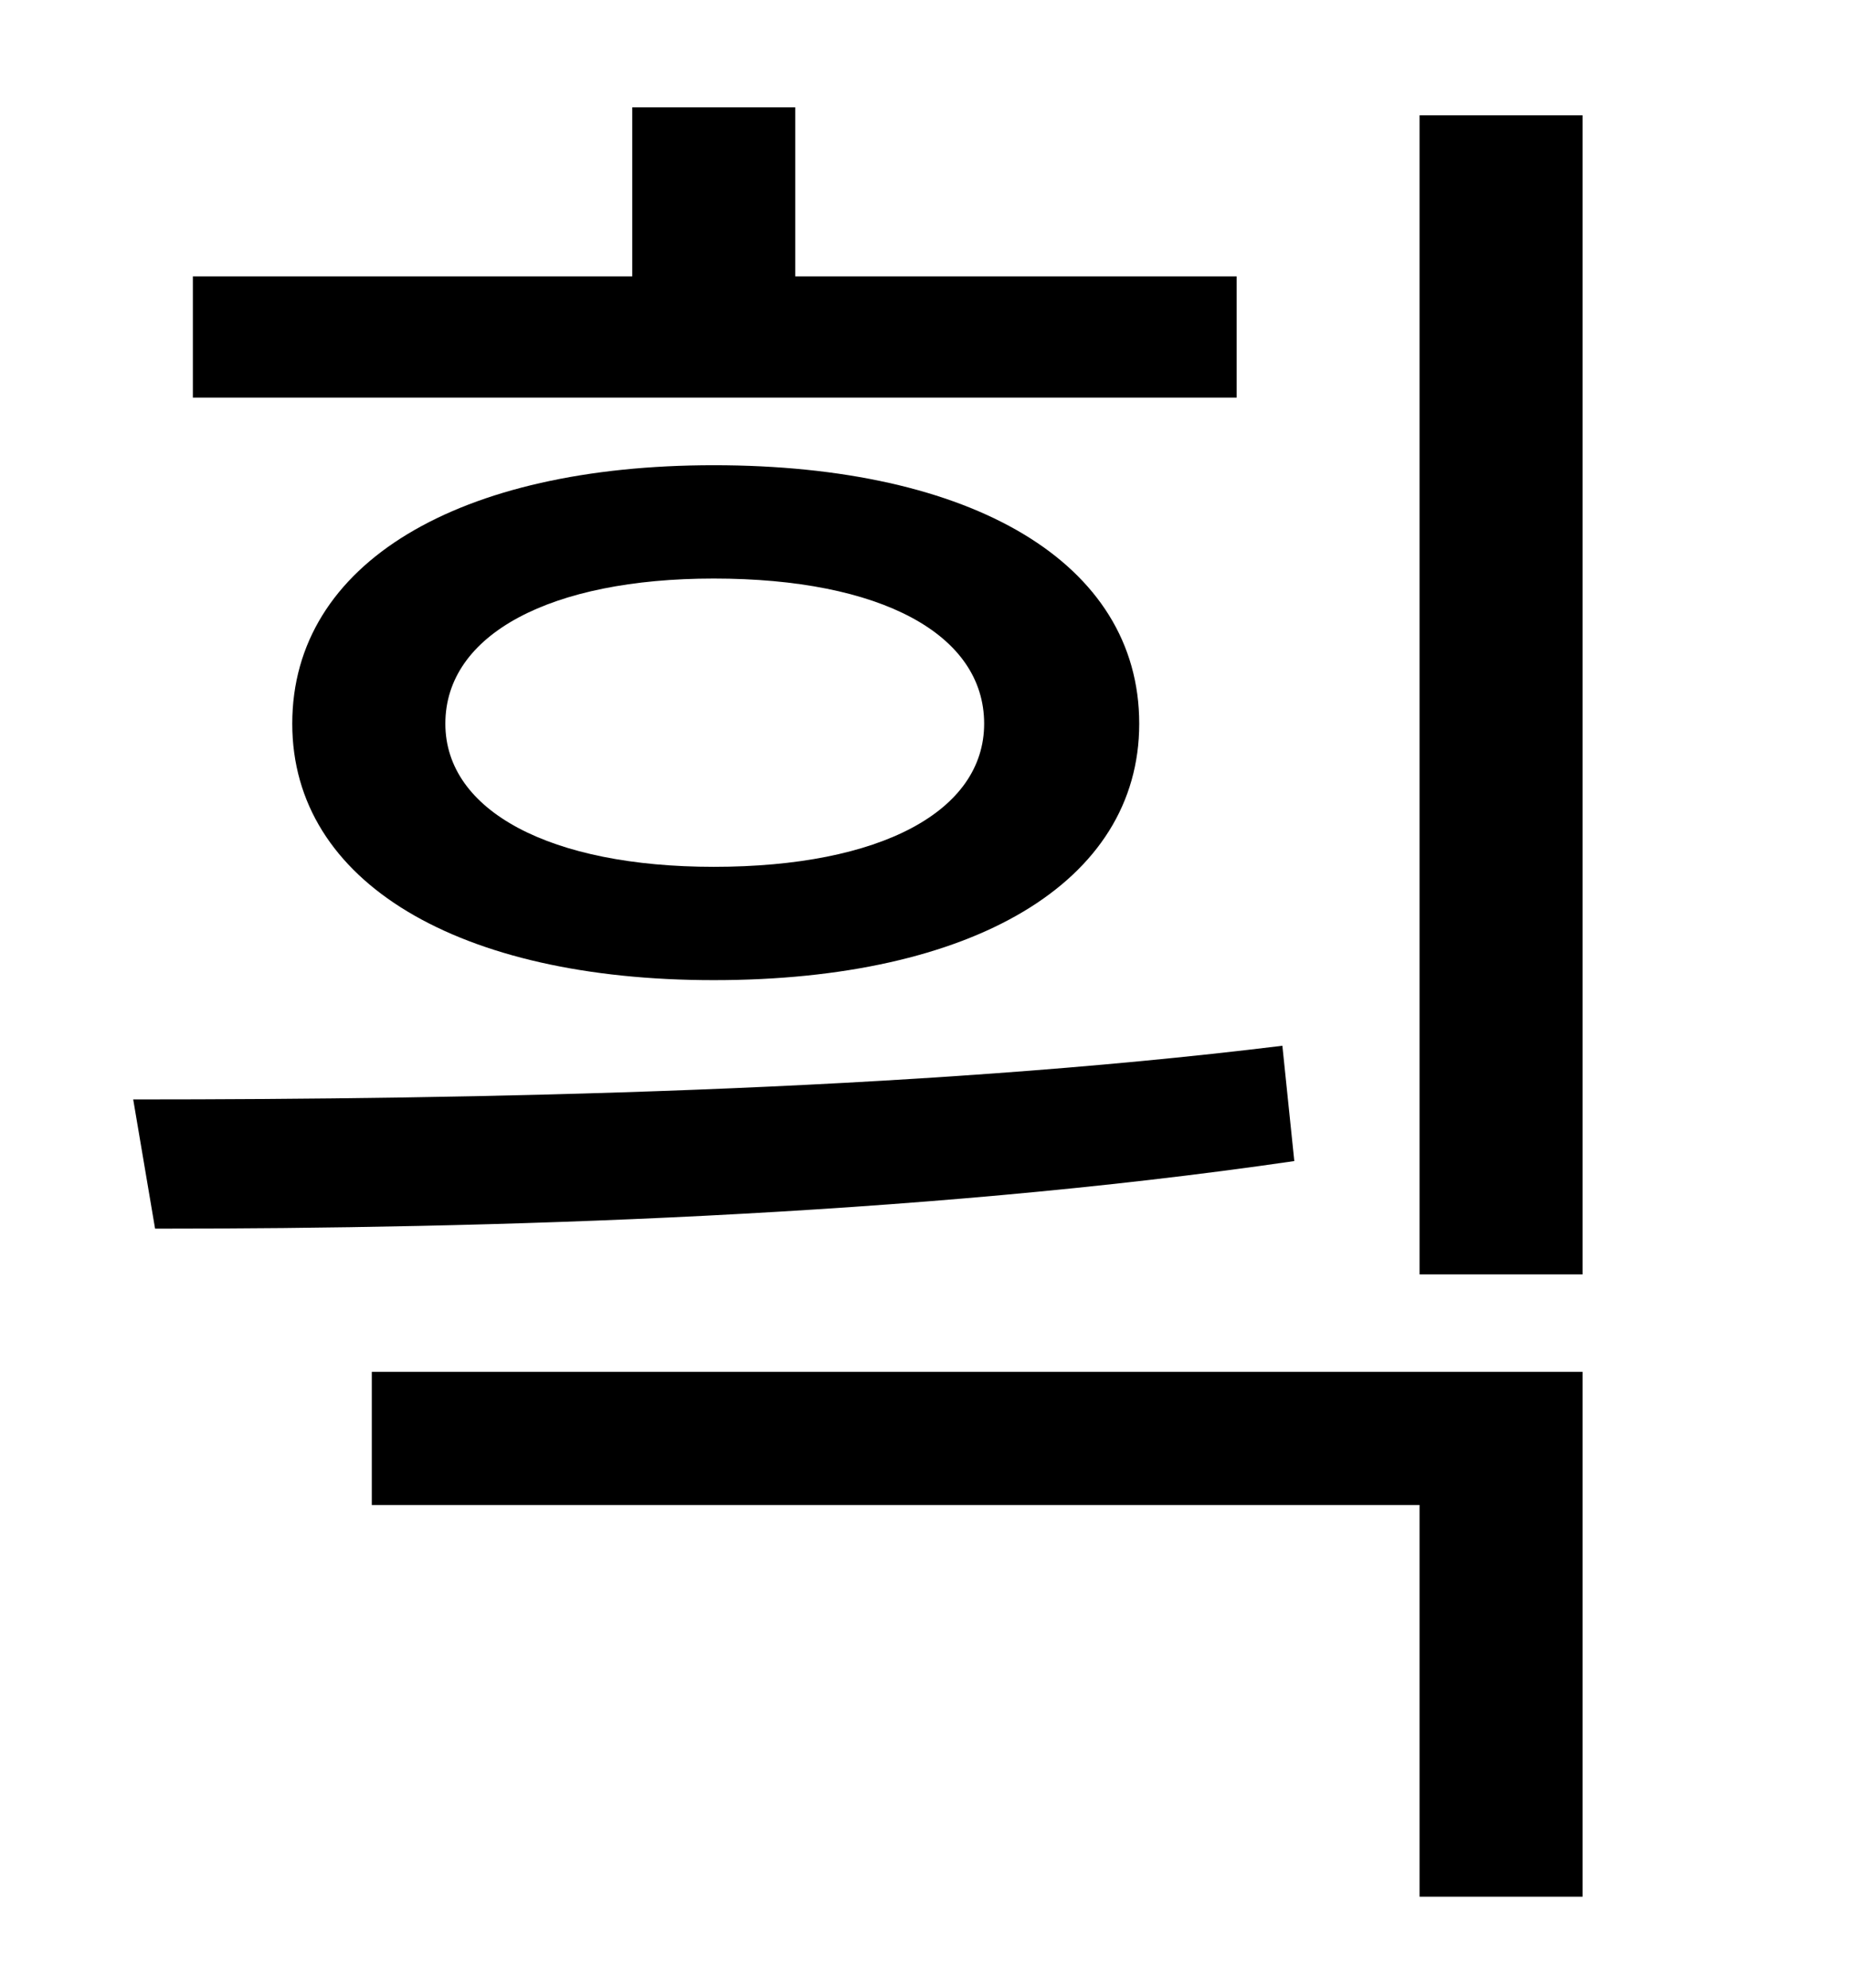 <?xml version="1.0" standalone="no"?>
<!DOCTYPE svg PUBLIC "-//W3C//DTD SVG 1.1//EN" "http://www.w3.org/Graphics/SVG/1.1/DTD/svg11.dtd" >
<svg xmlns="http://www.w3.org/2000/svg" xmlns:xlink="http://www.w3.org/1999/xlink" version="1.1" viewBox="-10 0 930 1000">
   <path fill="currentColor"
d="M612 139v61h-525v-61h221v-85h82v85h222zM485 364c0 -45 -52 -73 -136 -73c-82 0 -135 28 -135 73c0 44 53 72 135 72c84 0 136 -28 136 -72zM137 364c0 -81 84 -130 212 -130c130 0 214 49 214 130c0 80 -84 129 -214 129c-128 0 -212 -49 -212 -129zM635 526l6 58
c-192 28 -407 34 -573 34l-11 -65c170 0 391 -4 578 -27zM177 757v-67h609v264h-82v-197h-527zM704 58h82v583h-82v-583z" />
</svg>
